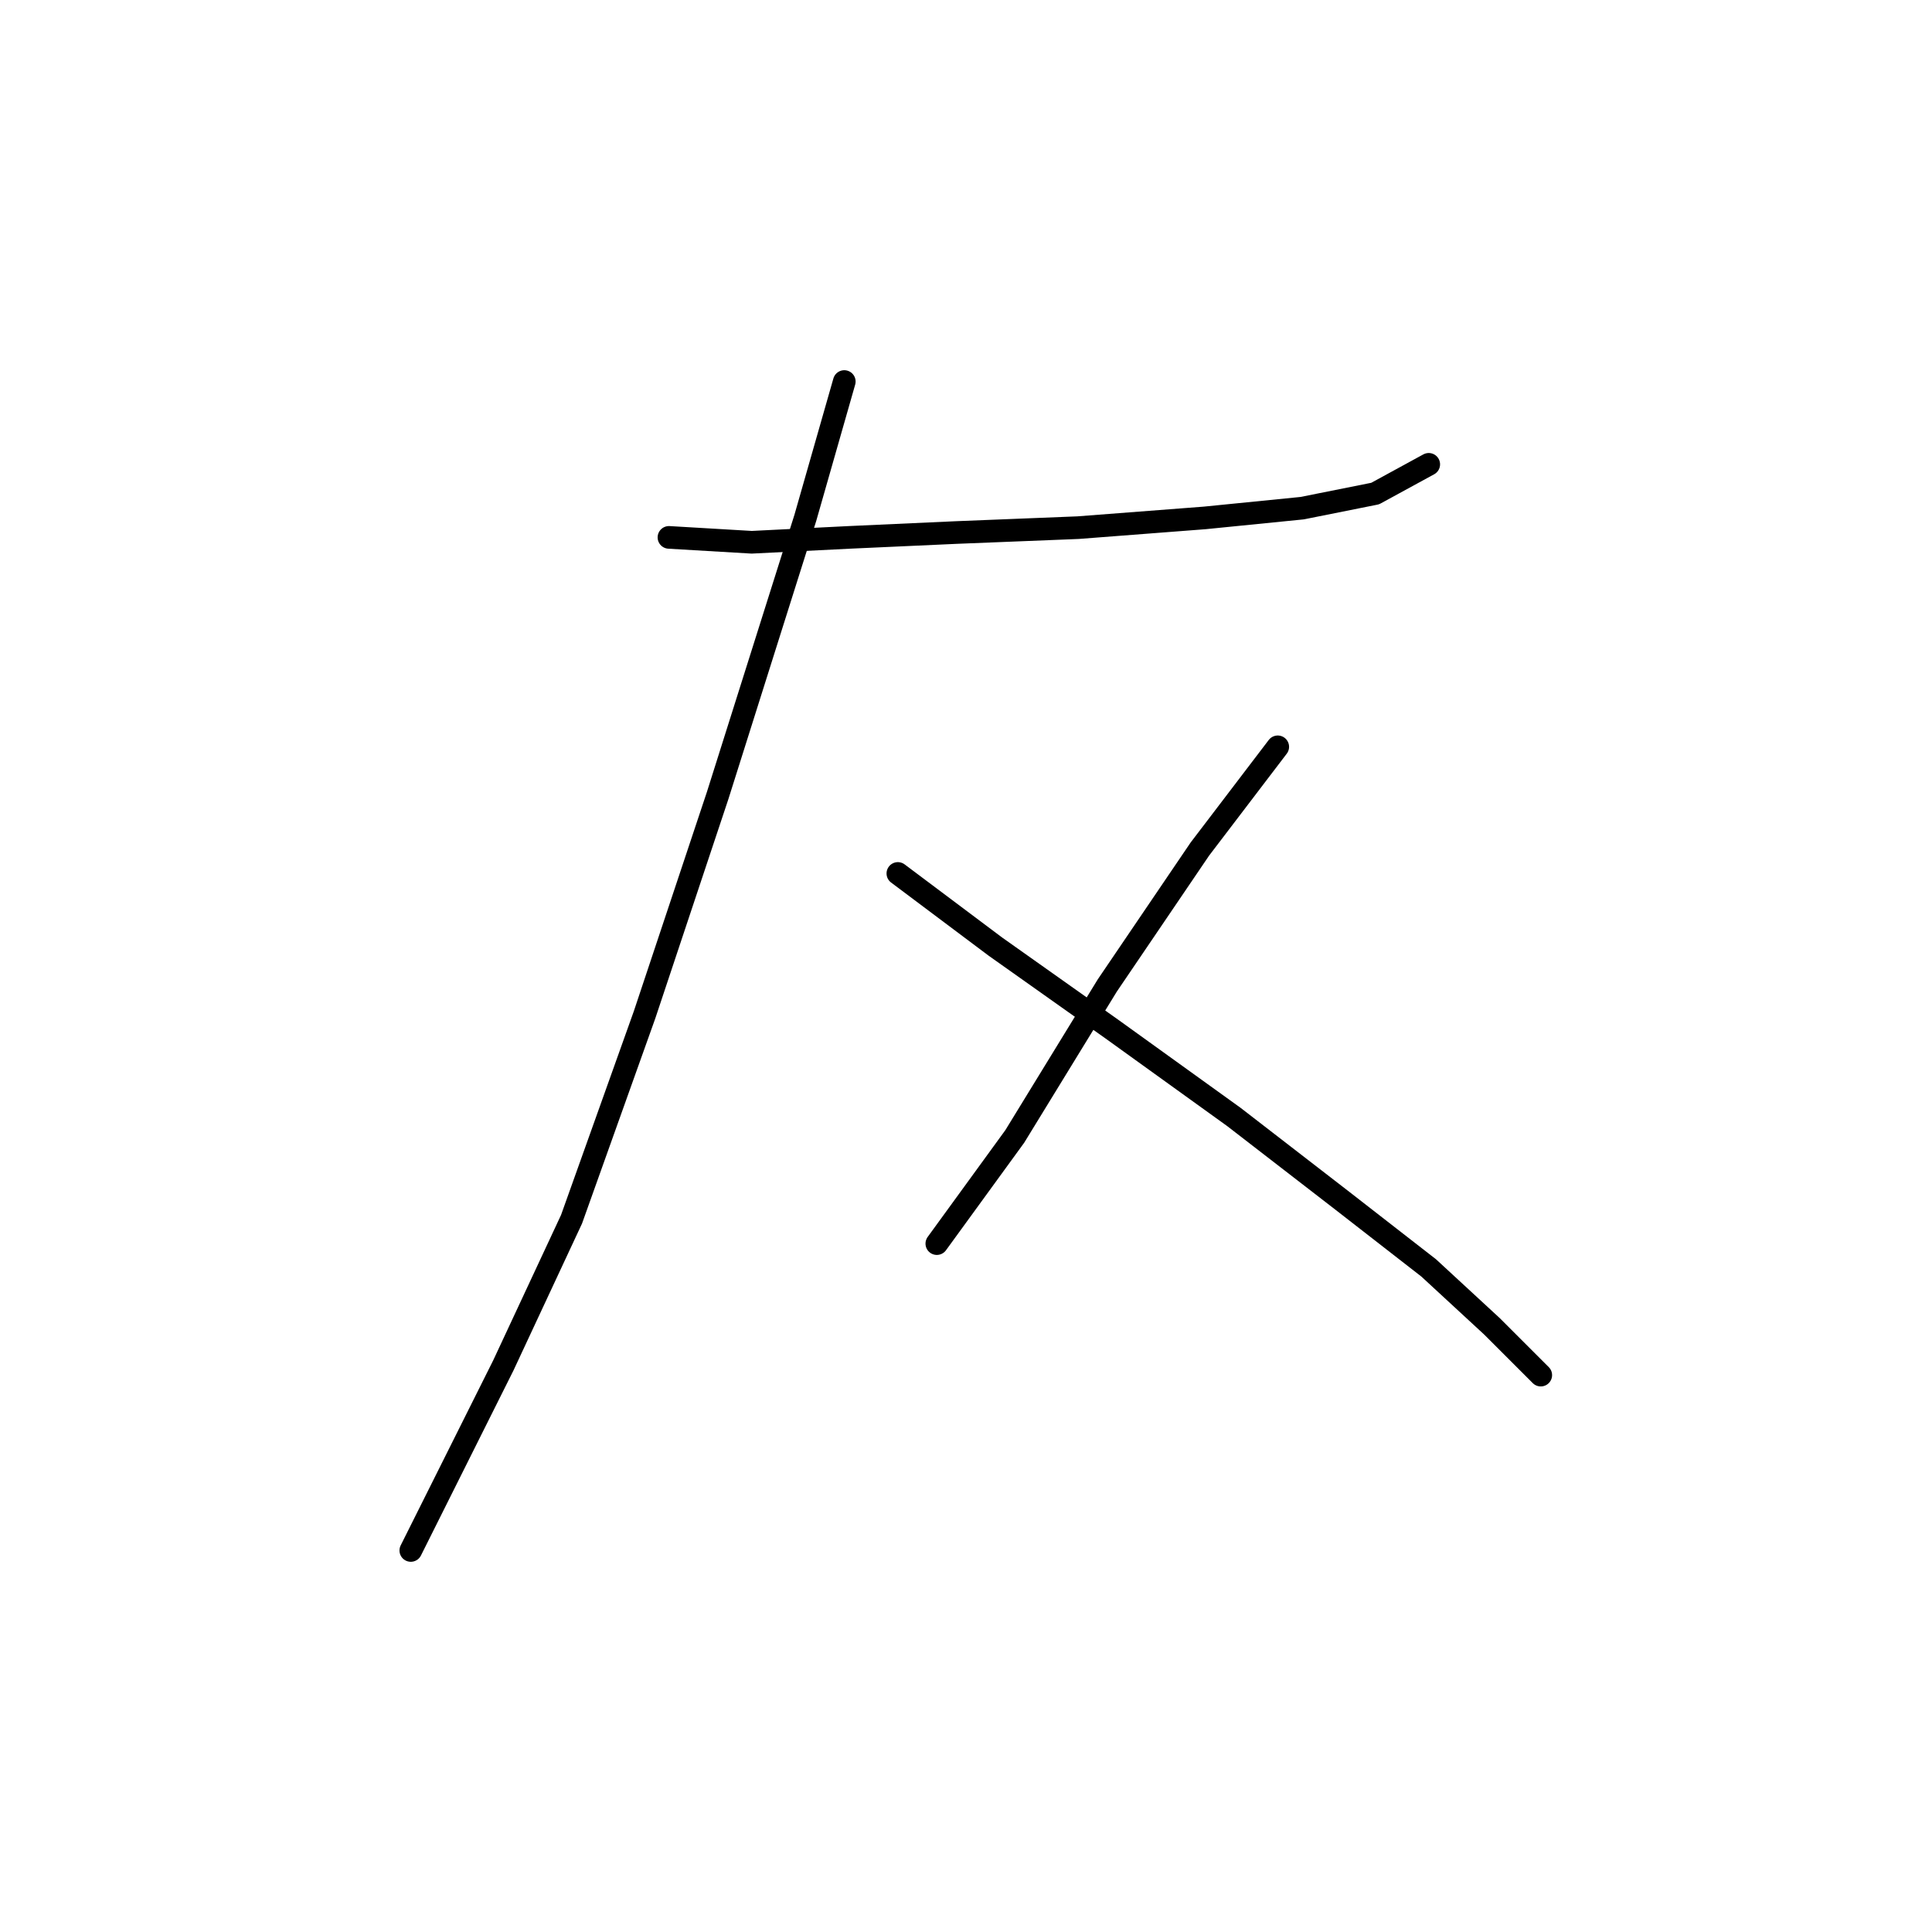 <?xml version="1.0" standalone="no"?>
    <svg width="256" height="256" xmlns="http://www.w3.org/2000/svg" version="1.1">
    <polyline stroke="black" stroke-width="3" stroke-linecap="round" fill="transparent" stroke-linejoin="round" points="88.639 71.207 99.61 71.853 112.517 71.207 126.715 70.562 142.849 69.917 159.629 68.626 172.536 67.335 182.217 65.399 189.316 61.527 189.316 61.527 " />
        <polyline stroke="black" stroke-width="3" stroke-linecap="round" fill="transparent" stroke-linejoin="round" points="111.872 50.556 106.709 68.626 95.092 105.412 85.412 134.453 75.731 161.559 66.696 180.92 58.952 196.408 54.434 205.444 54.434 205.444 " />
        <polyline stroke="black" stroke-width="3" stroke-linecap="round" fill="transparent" stroke-linejoin="round" points="118.971 115.738 131.878 125.418 147.367 136.389 163.501 148.006 177.699 158.977 189.316 168.012 197.705 175.757 204.159 182.21 204.159 182.21 " />
        <polyline stroke="black" stroke-width="3" stroke-linecap="round" fill="transparent" stroke-linejoin="round" points="169.309 98.958 158.984 112.511 146.722 130.581 134.46 150.587 124.134 164.785 124.134 164.785 " />
        </svg>